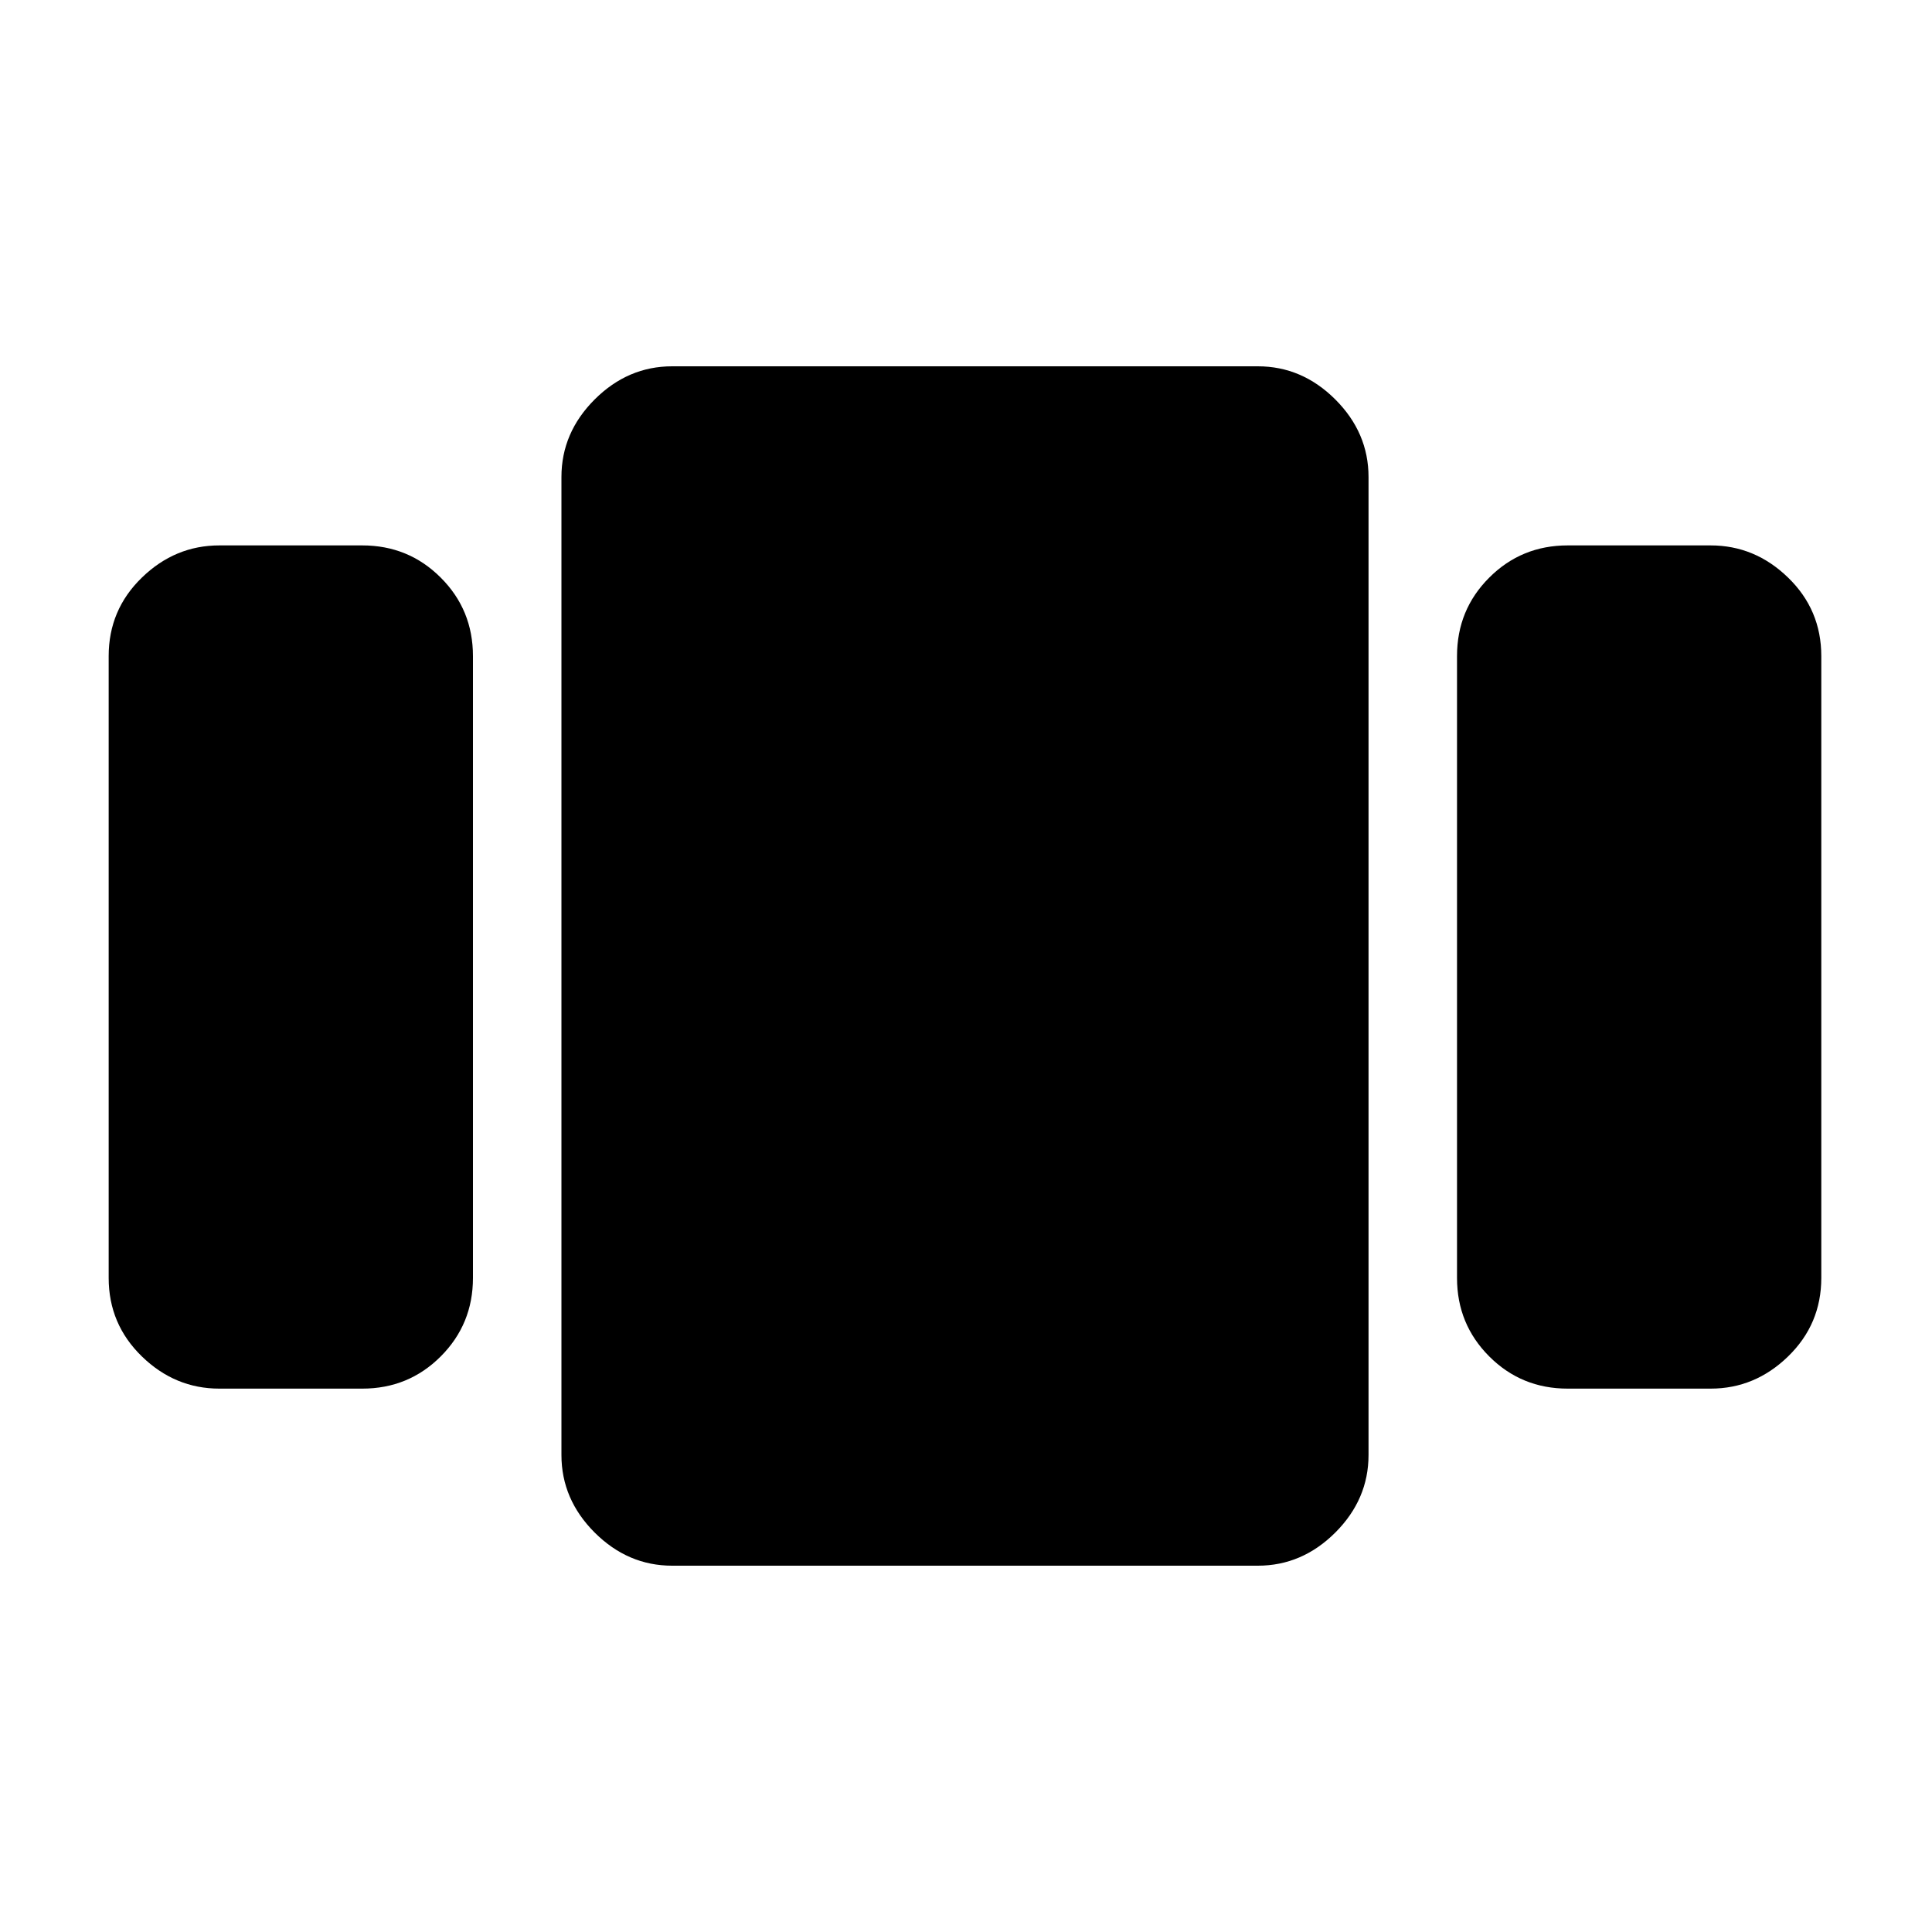 <svg xmlns="http://www.w3.org/2000/svg" height="20" width="20"><path d="M2.271 14.375Q1.812 14.375 1.469 14.042Q1.125 13.708 1.125 13.229V6.792Q1.125 6.312 1.469 5.979Q1.812 5.646 2.271 5.646H3.75Q4.229 5.646 4.562 5.979Q4.896 6.312 4.896 6.792V13.229Q4.896 13.708 4.562 14.042Q4.229 14.375 3.75 14.375ZM6.958 16.208Q6.5 16.208 6.156 15.865Q5.812 15.521 5.812 15.062V4.938Q5.812 4.479 6.156 4.135Q6.5 3.792 6.958 3.792H13.021Q13.479 3.792 13.823 4.135Q14.167 4.479 14.167 4.938V15.062Q14.167 15.521 13.823 15.865Q13.479 16.208 13.021 16.208ZM16.229 14.375Q15.75 14.375 15.417 14.042Q15.083 13.708 15.083 13.229V6.792Q15.083 6.312 15.417 5.979Q15.75 5.646 16.229 5.646H17.708Q18.167 5.646 18.51 5.979Q18.854 6.312 18.854 6.792V13.229Q18.854 13.708 18.51 14.042Q18.167 14.375 17.708 14.375Z"/></svg>